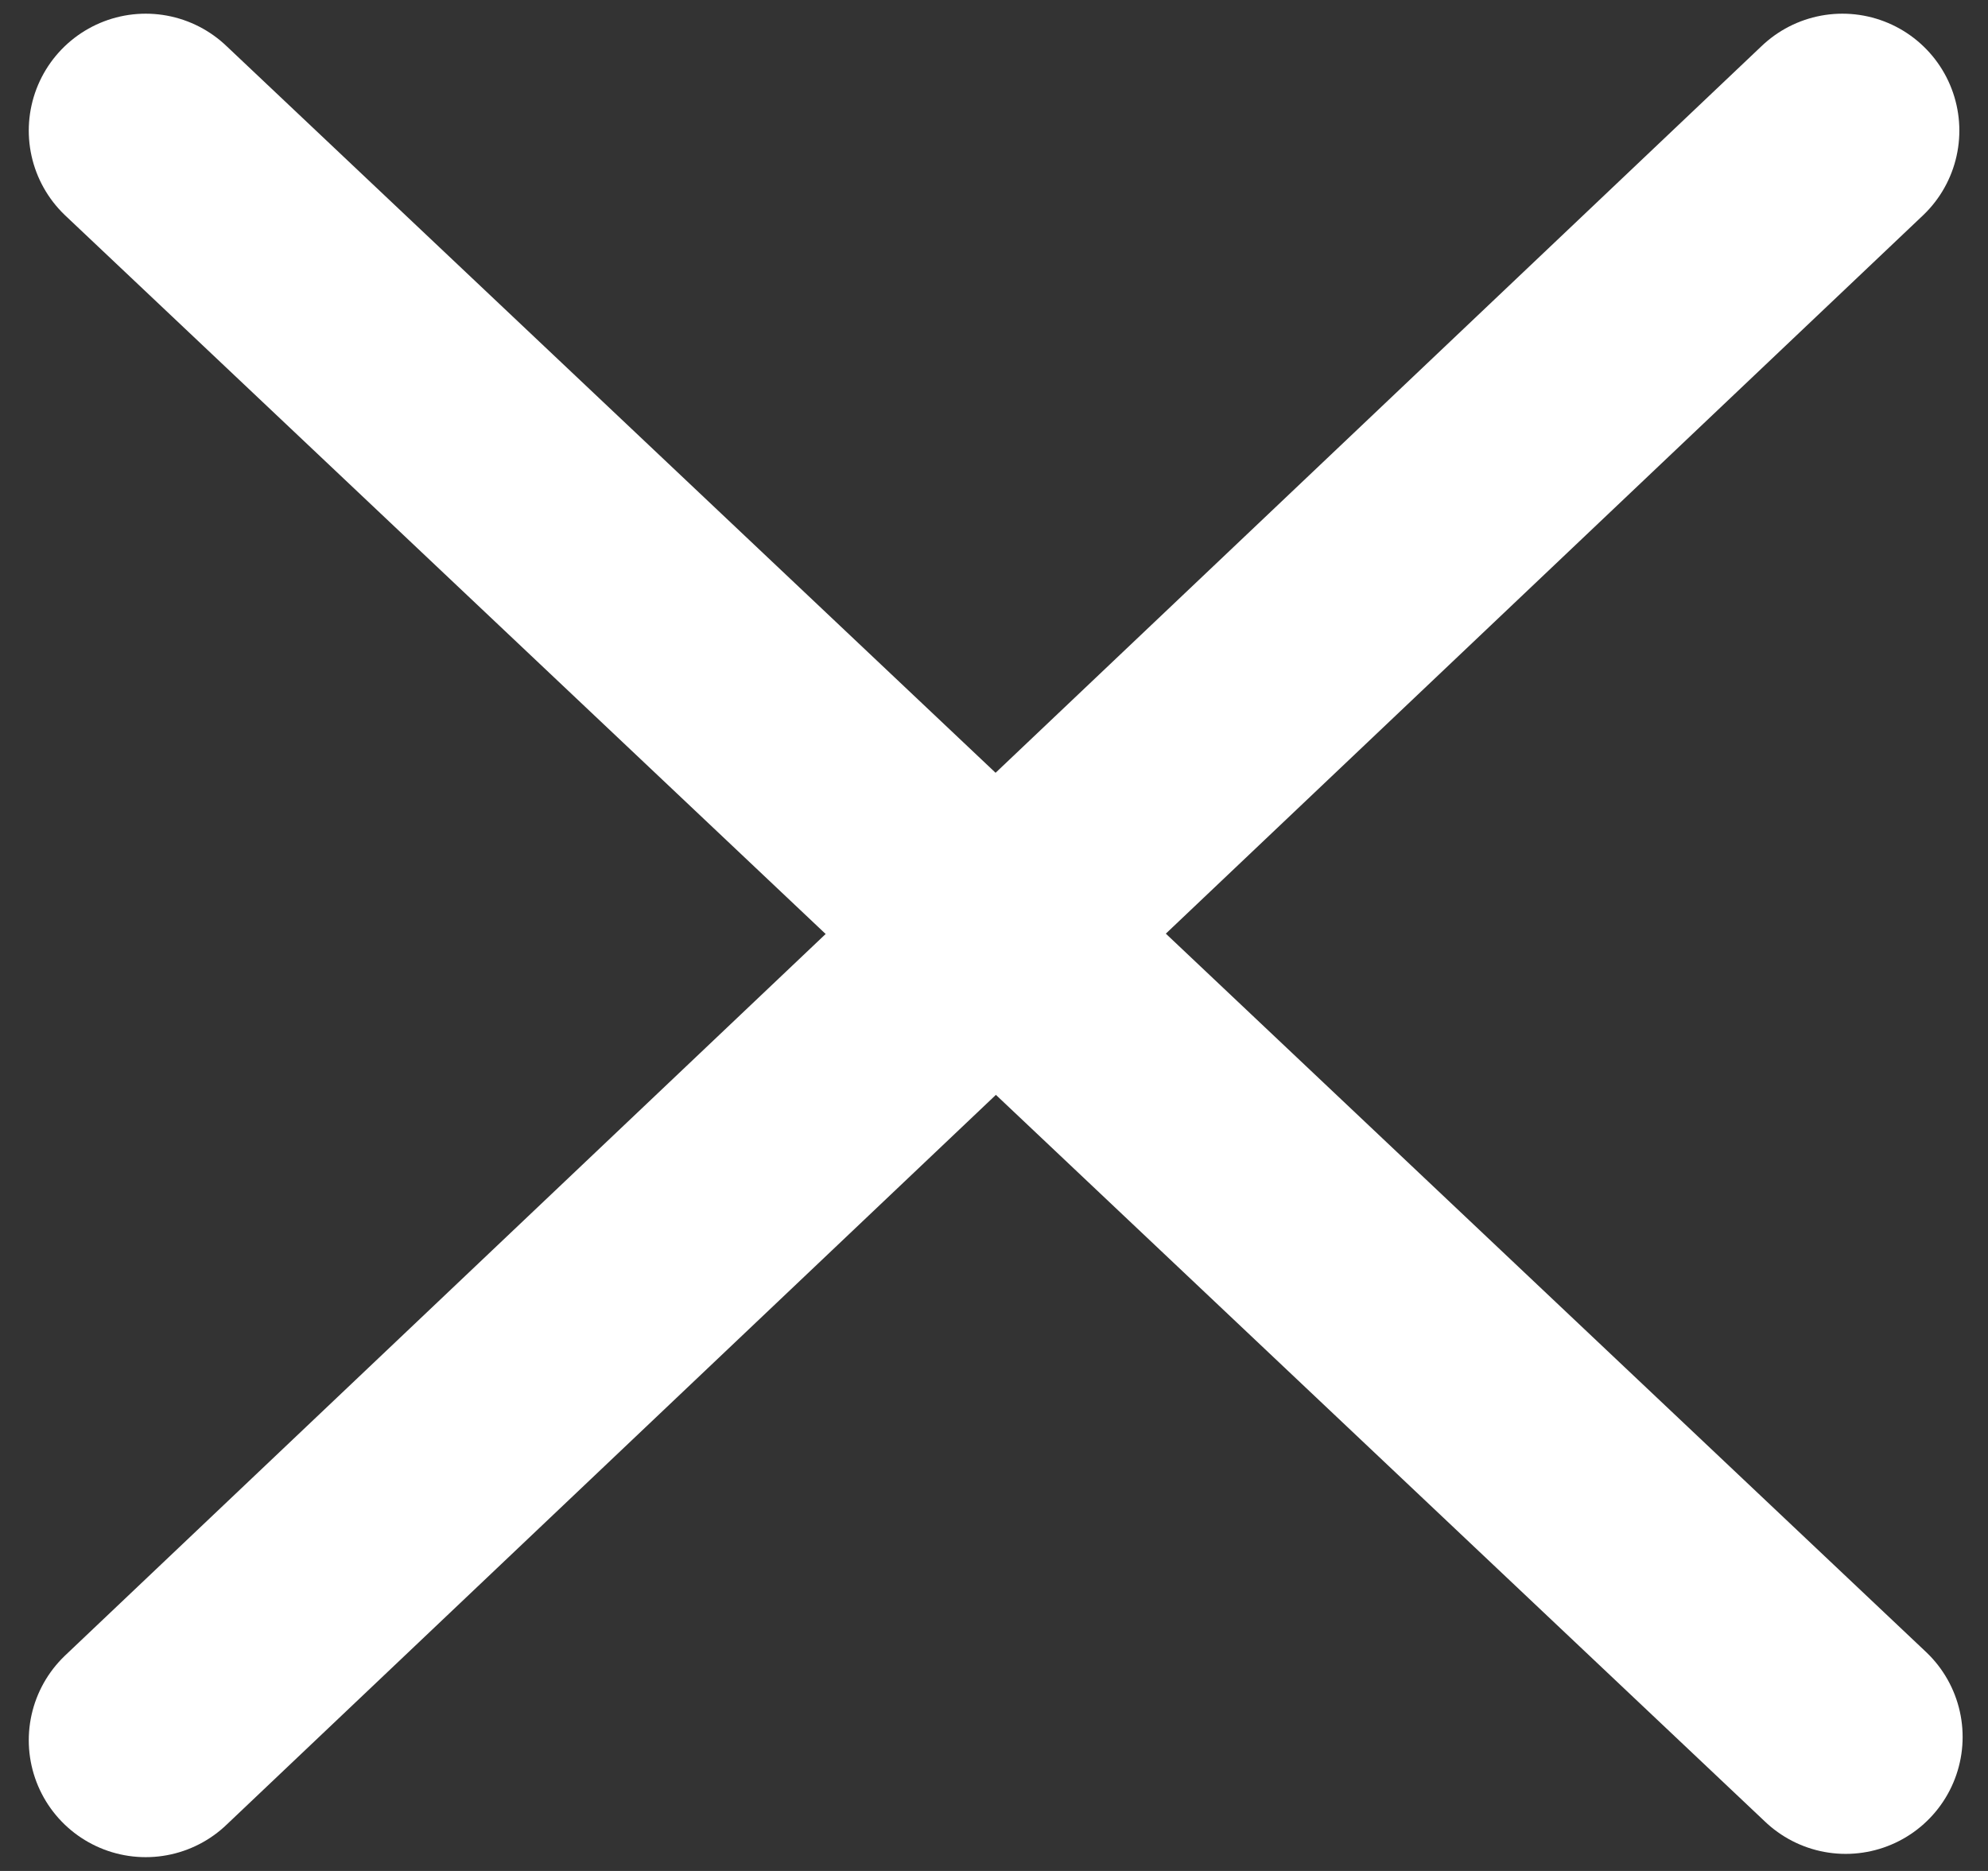 <svg width="17" height="16" viewBox="0 0 17 16" fill="none" xmlns="http://www.w3.org/2000/svg">
<rect x="0" y="0" width="17" height="16" fill="#333333" stroke="none"/>
<path d="M1.246 14.882L15.755 1.117" stroke="white" stroke-width="2" stroke-linecap="round"/>
<path d="M1.246 1.117L15.783 14.854" stroke="white" stroke-width="2" stroke-linecap="round"/>
</svg>
